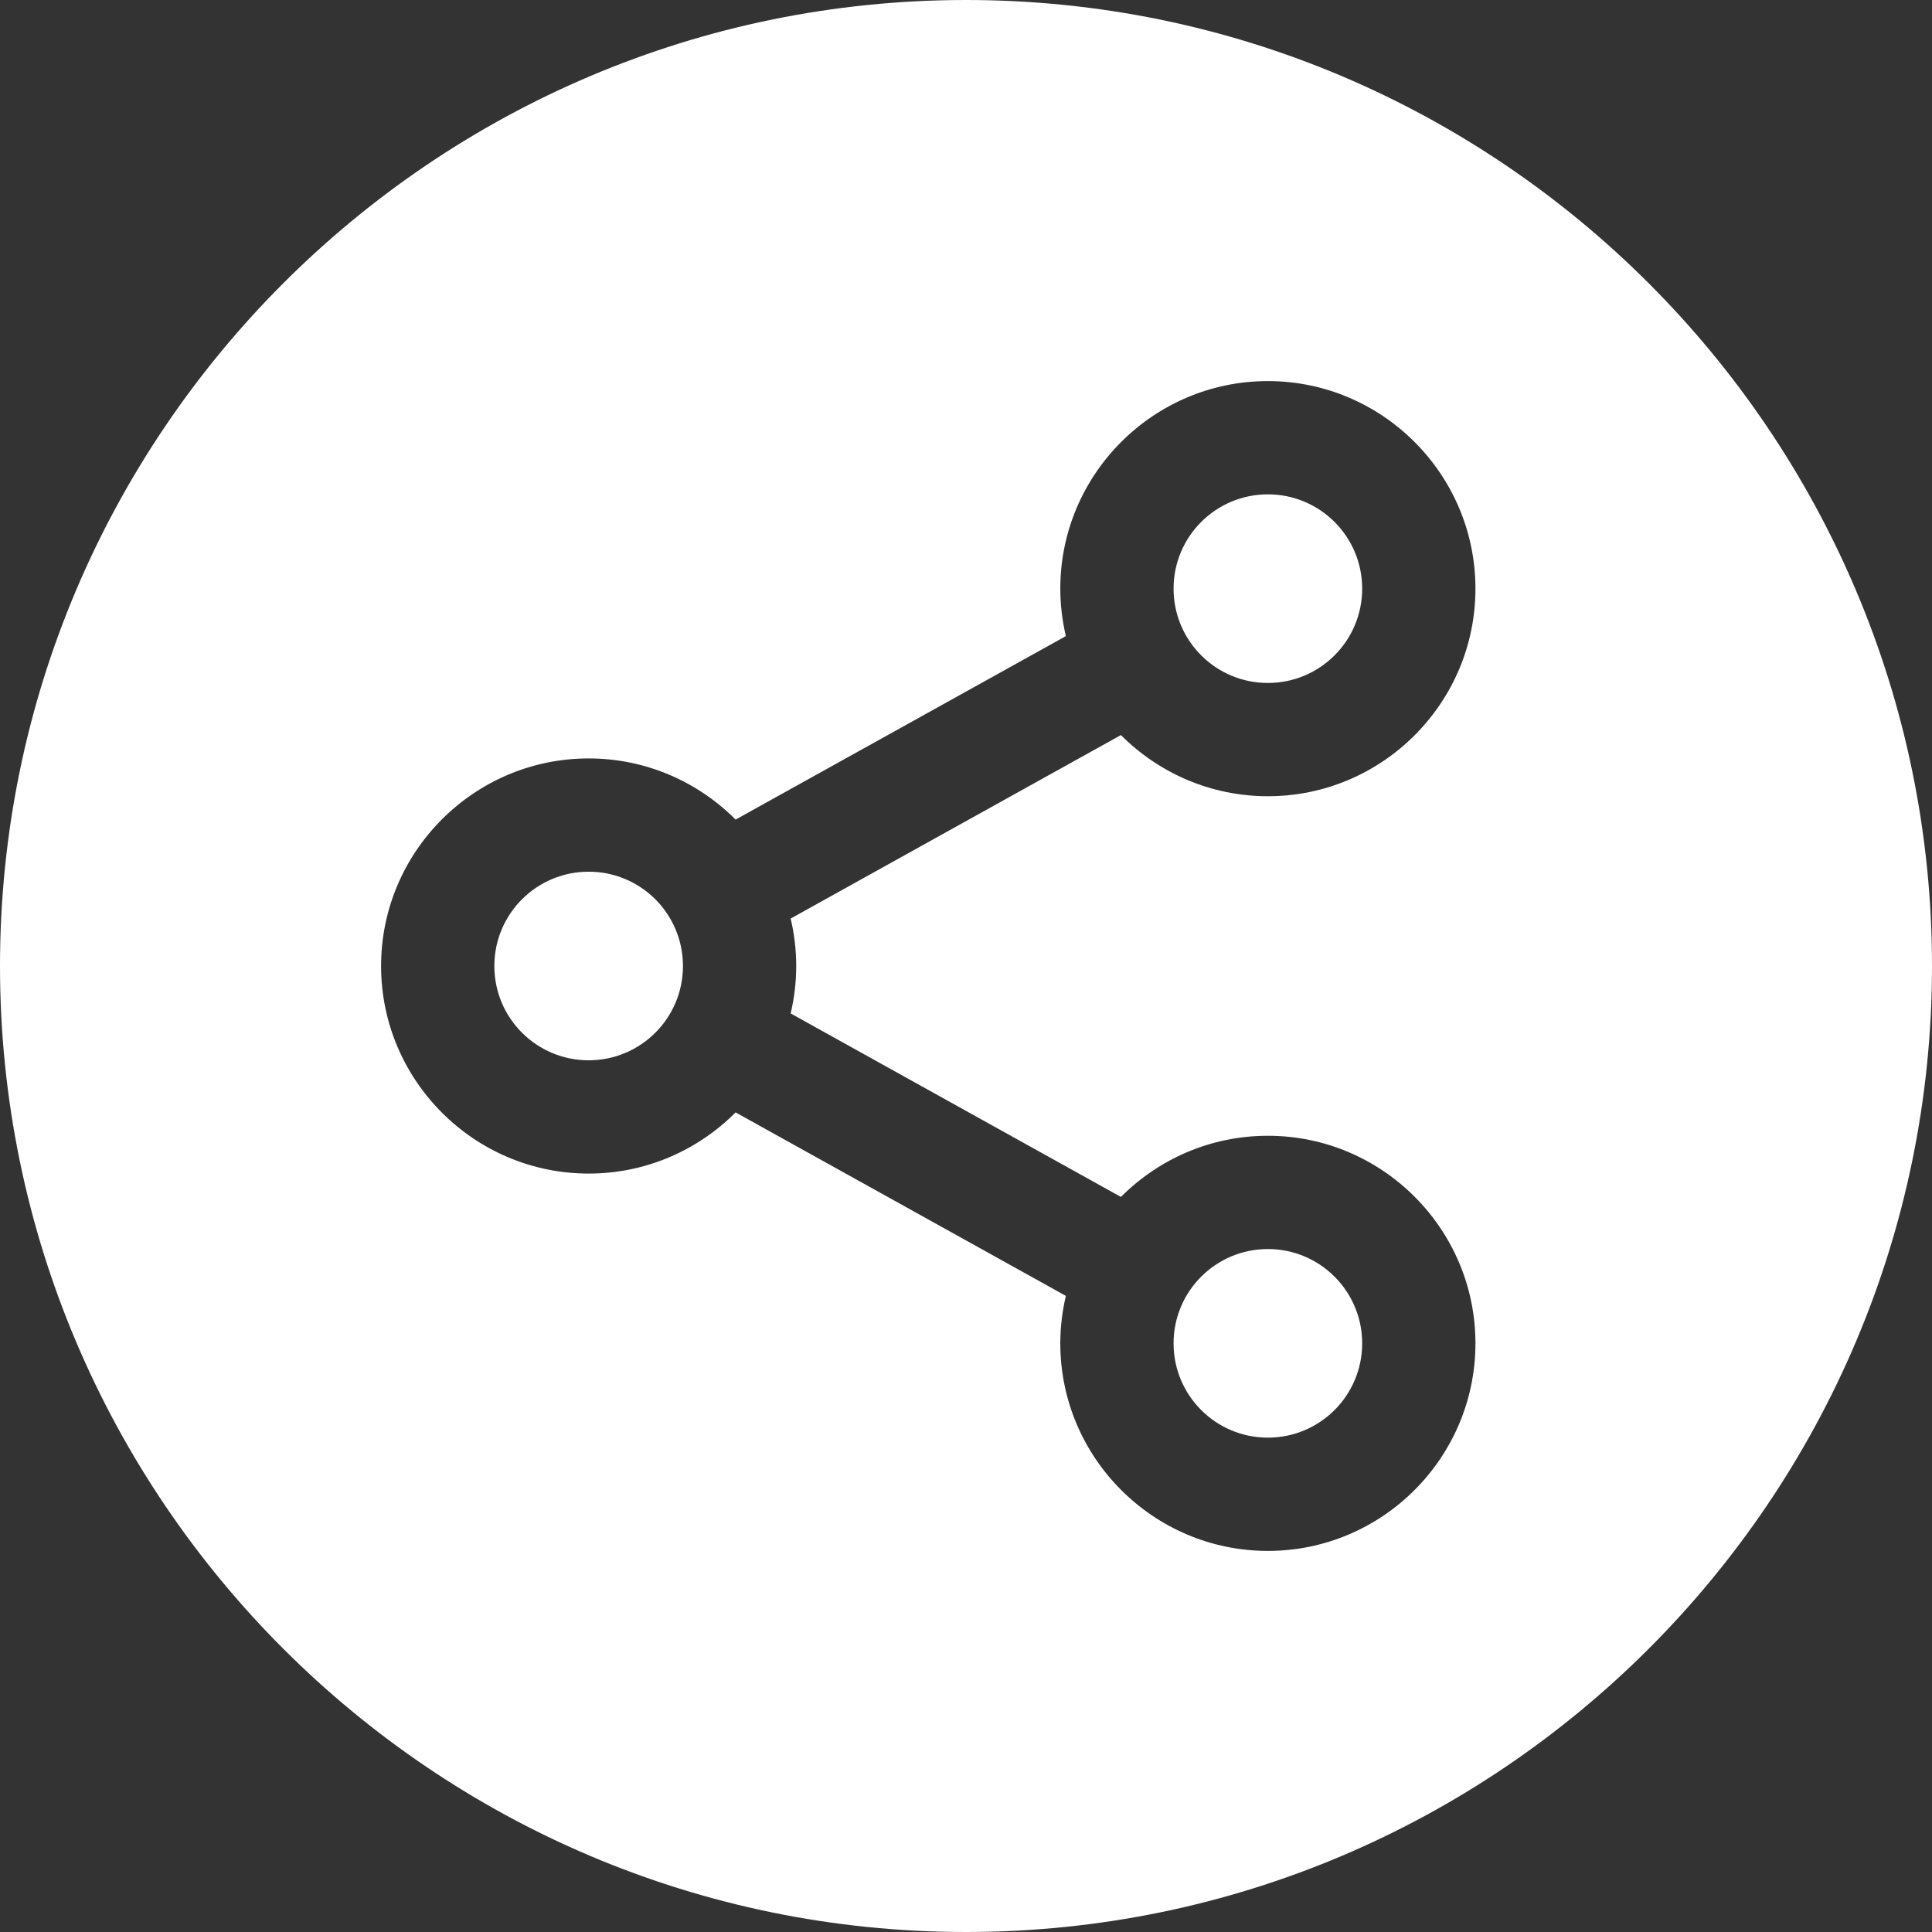 <svg width="32" height="32" viewBox="0 0 32 32" fill="none" xmlns="http://www.w3.org/2000/svg">
<rect x="0" y="0" width="32" height="32" fill="#333333" stroke="none"/>
<path d="M9.75 17.562C10.613 17.562 11.312 16.863 11.312 16C11.312 15.137 10.613 14.438 9.75 14.438C8.887 14.438 8.188 15.137 8.188 16C8.188 16.863 8.887 17.562 9.75 17.562Z" fill="white"/>
<path d="M21 23.812C21.863 23.812 22.562 23.113 22.562 22.25C22.562 21.387 21.863 20.688 21 20.688C20.137 20.688 19.438 21.387 19.438 22.25C19.438 23.113 20.137 23.812 21 23.812Z" fill="white"/>
<path d="M21 11.312C21.863 11.312 22.562 10.613 22.562 9.75C22.562 8.887 21.863 8.188 21 8.188C20.137 8.188 19.438 8.887 19.438 9.75C19.438 10.613 20.137 11.312 21 11.312Z" fill="white"/>
<path d="M16 0C7.178 0 0 7.178 0 16C0 24.822 7.178 32 16 32C24.822 32 32 24.822 32 16C32 7.178 24.822 0 16 0ZM13.188 16C13.188 16.271 13.155 16.534 13.096 16.786L18.566 19.825C19.189 19.2 20.05 18.812 21 18.812C22.895 18.812 24.438 20.355 24.438 22.25C24.438 24.145 22.895 25.688 21 25.688C19.105 25.688 17.562 24.145 17.562 22.25C17.562 21.979 17.595 21.716 17.654 21.464L12.184 18.425C11.561 19.05 10.7 19.438 9.75 19.438C7.855 19.438 6.312 17.895 6.312 16C6.312 14.105 7.855 12.562 9.75 12.562C10.7 12.562 11.561 12.95 12.184 13.575L17.654 10.536C17.595 10.284 17.562 10.021 17.562 9.75C17.562 7.855 19.105 6.312 21 6.312C22.895 6.312 24.438 7.855 24.438 9.75C24.438 11.645 22.895 13.188 21 13.188C20.05 13.188 19.189 12.8 18.566 12.175L13.096 15.214C13.155 15.466 13.188 15.729 13.188 16V16Z" fill="white"/>
</svg>
